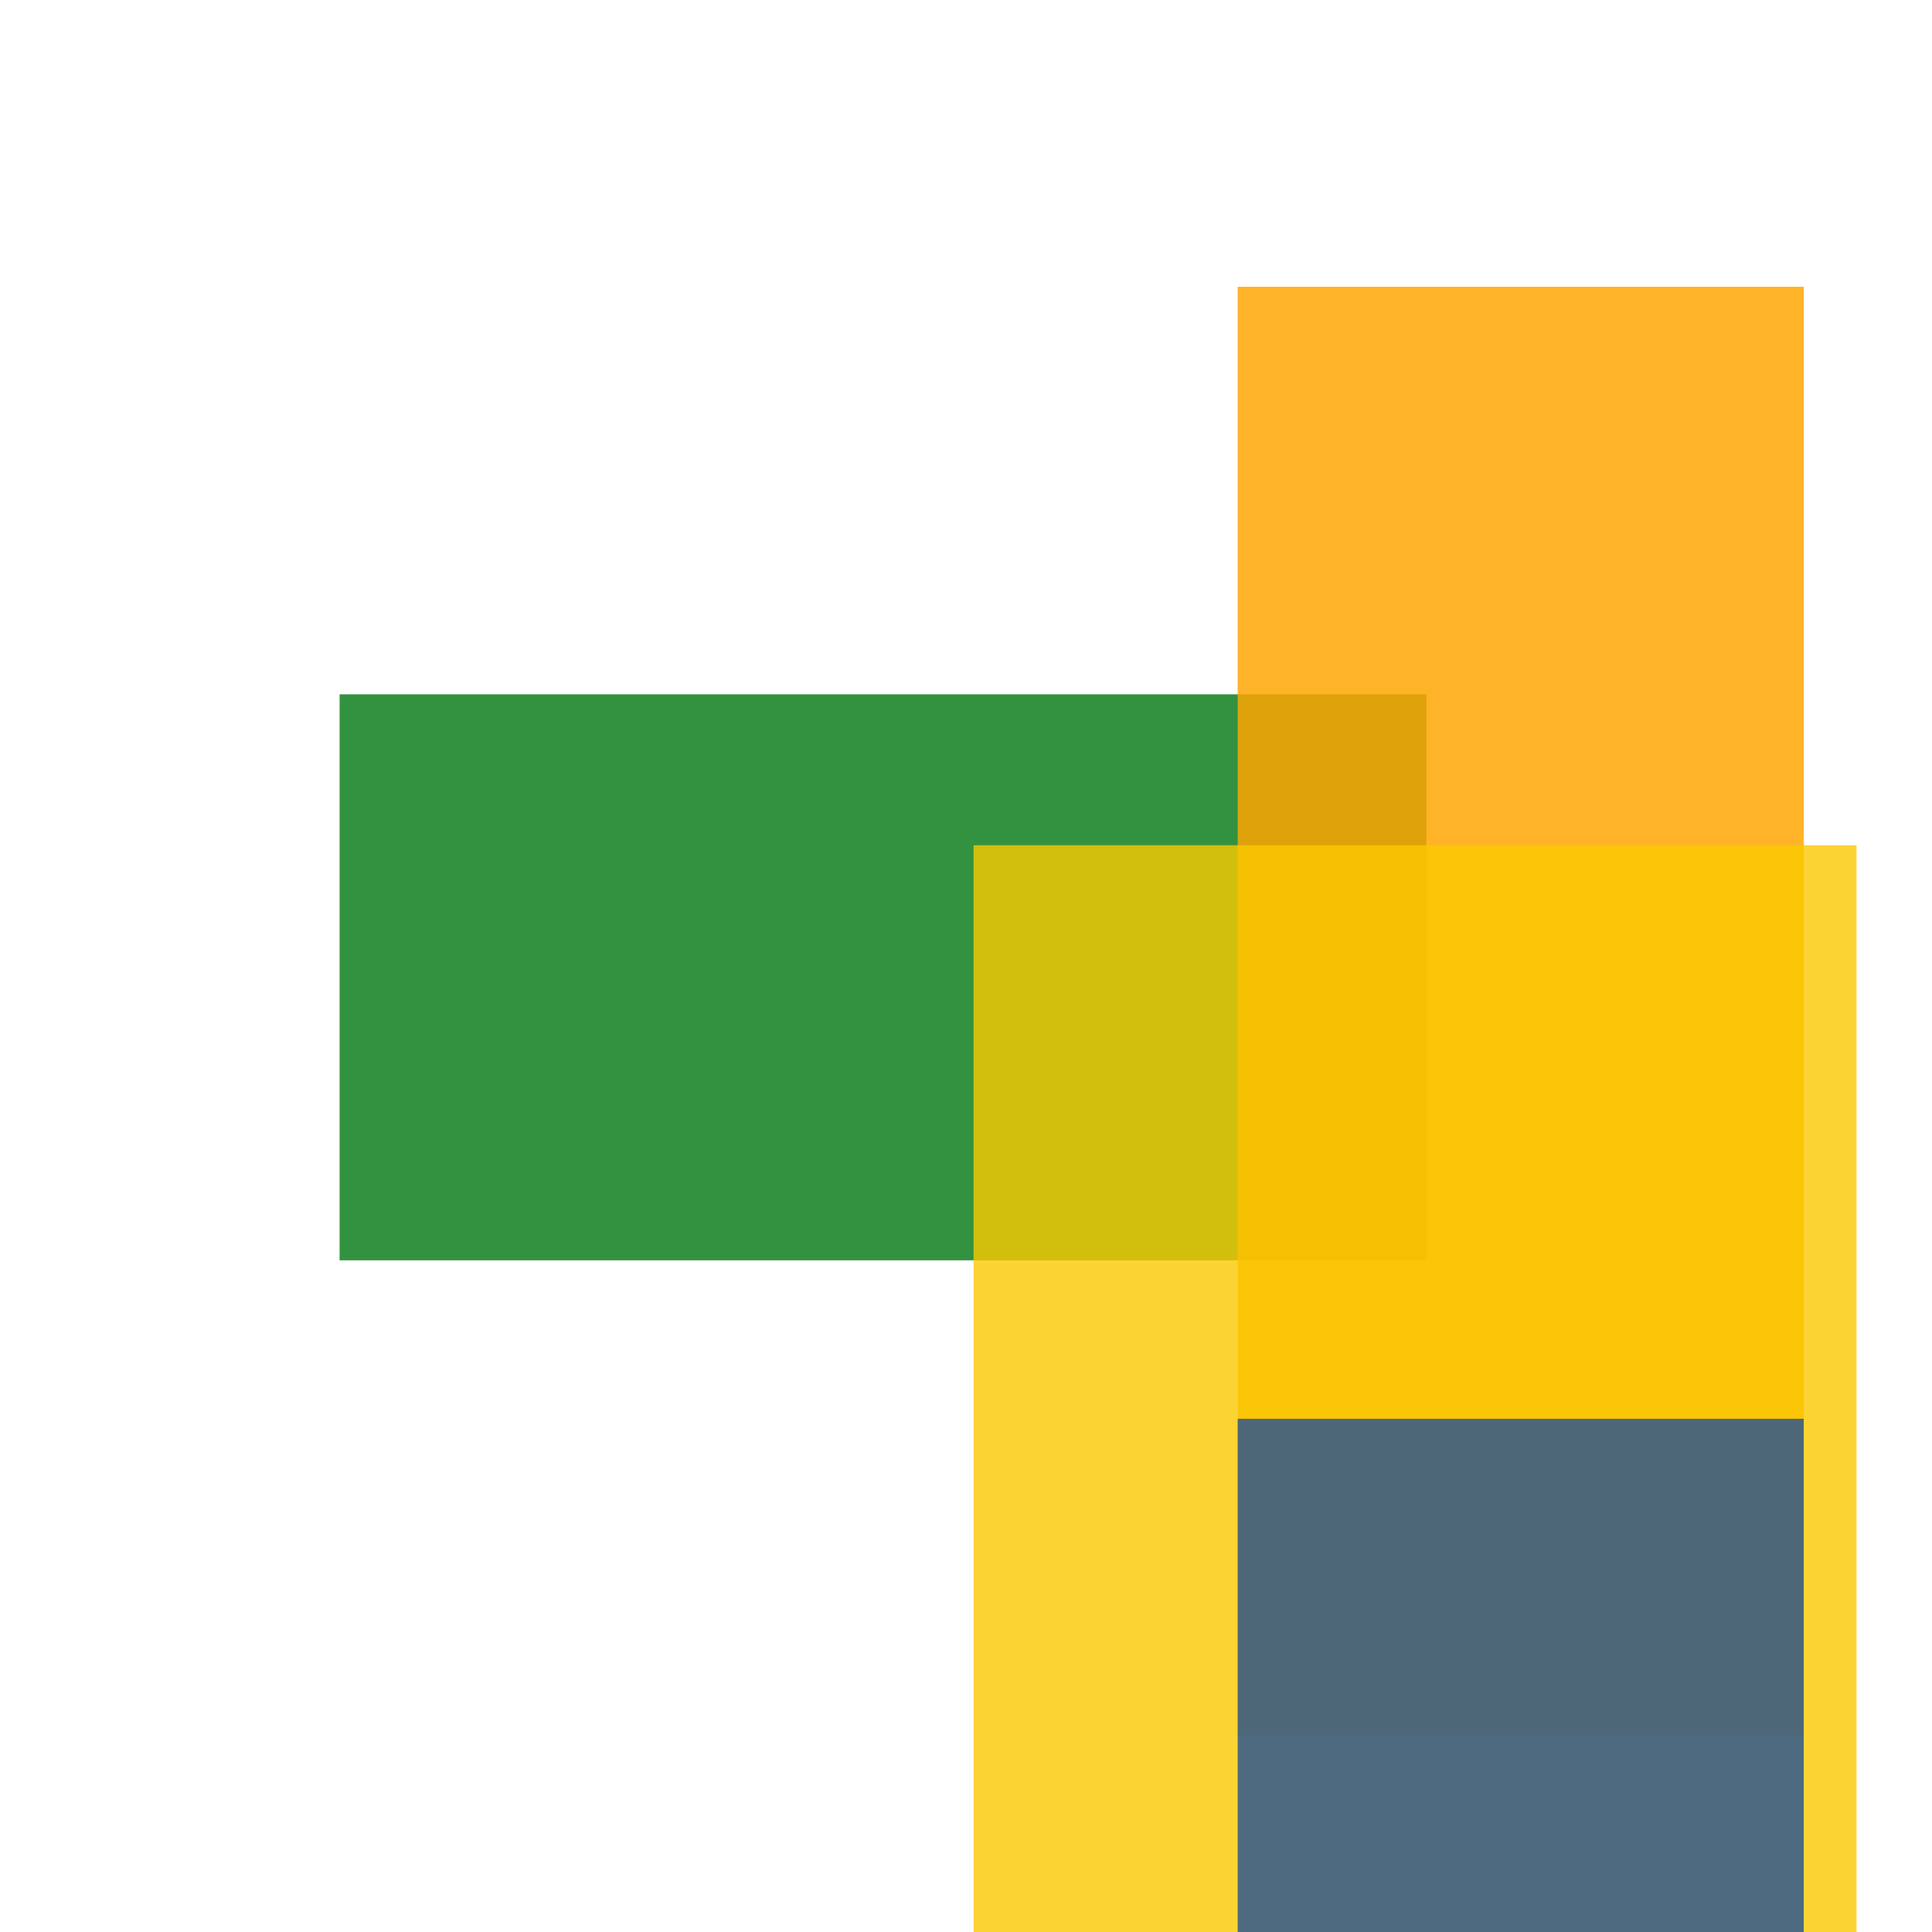 <svg width='256' height='256'><rect x='0' y='0' width='256' height='256' fill='white'/><rect x='45' y='92' width='144' height='75' opacity='0.80' fill='#00770F'/><rect x='164' y='38' width='75' height='192' opacity='0.84' fill='#ffa500'/><rect x='129' y='112' width='117' height='147' opacity='0.80' fill='#fac901'/><rect x='164' y='188' width='75' height='189' opacity='0.80' fill='#225095'/></svg>